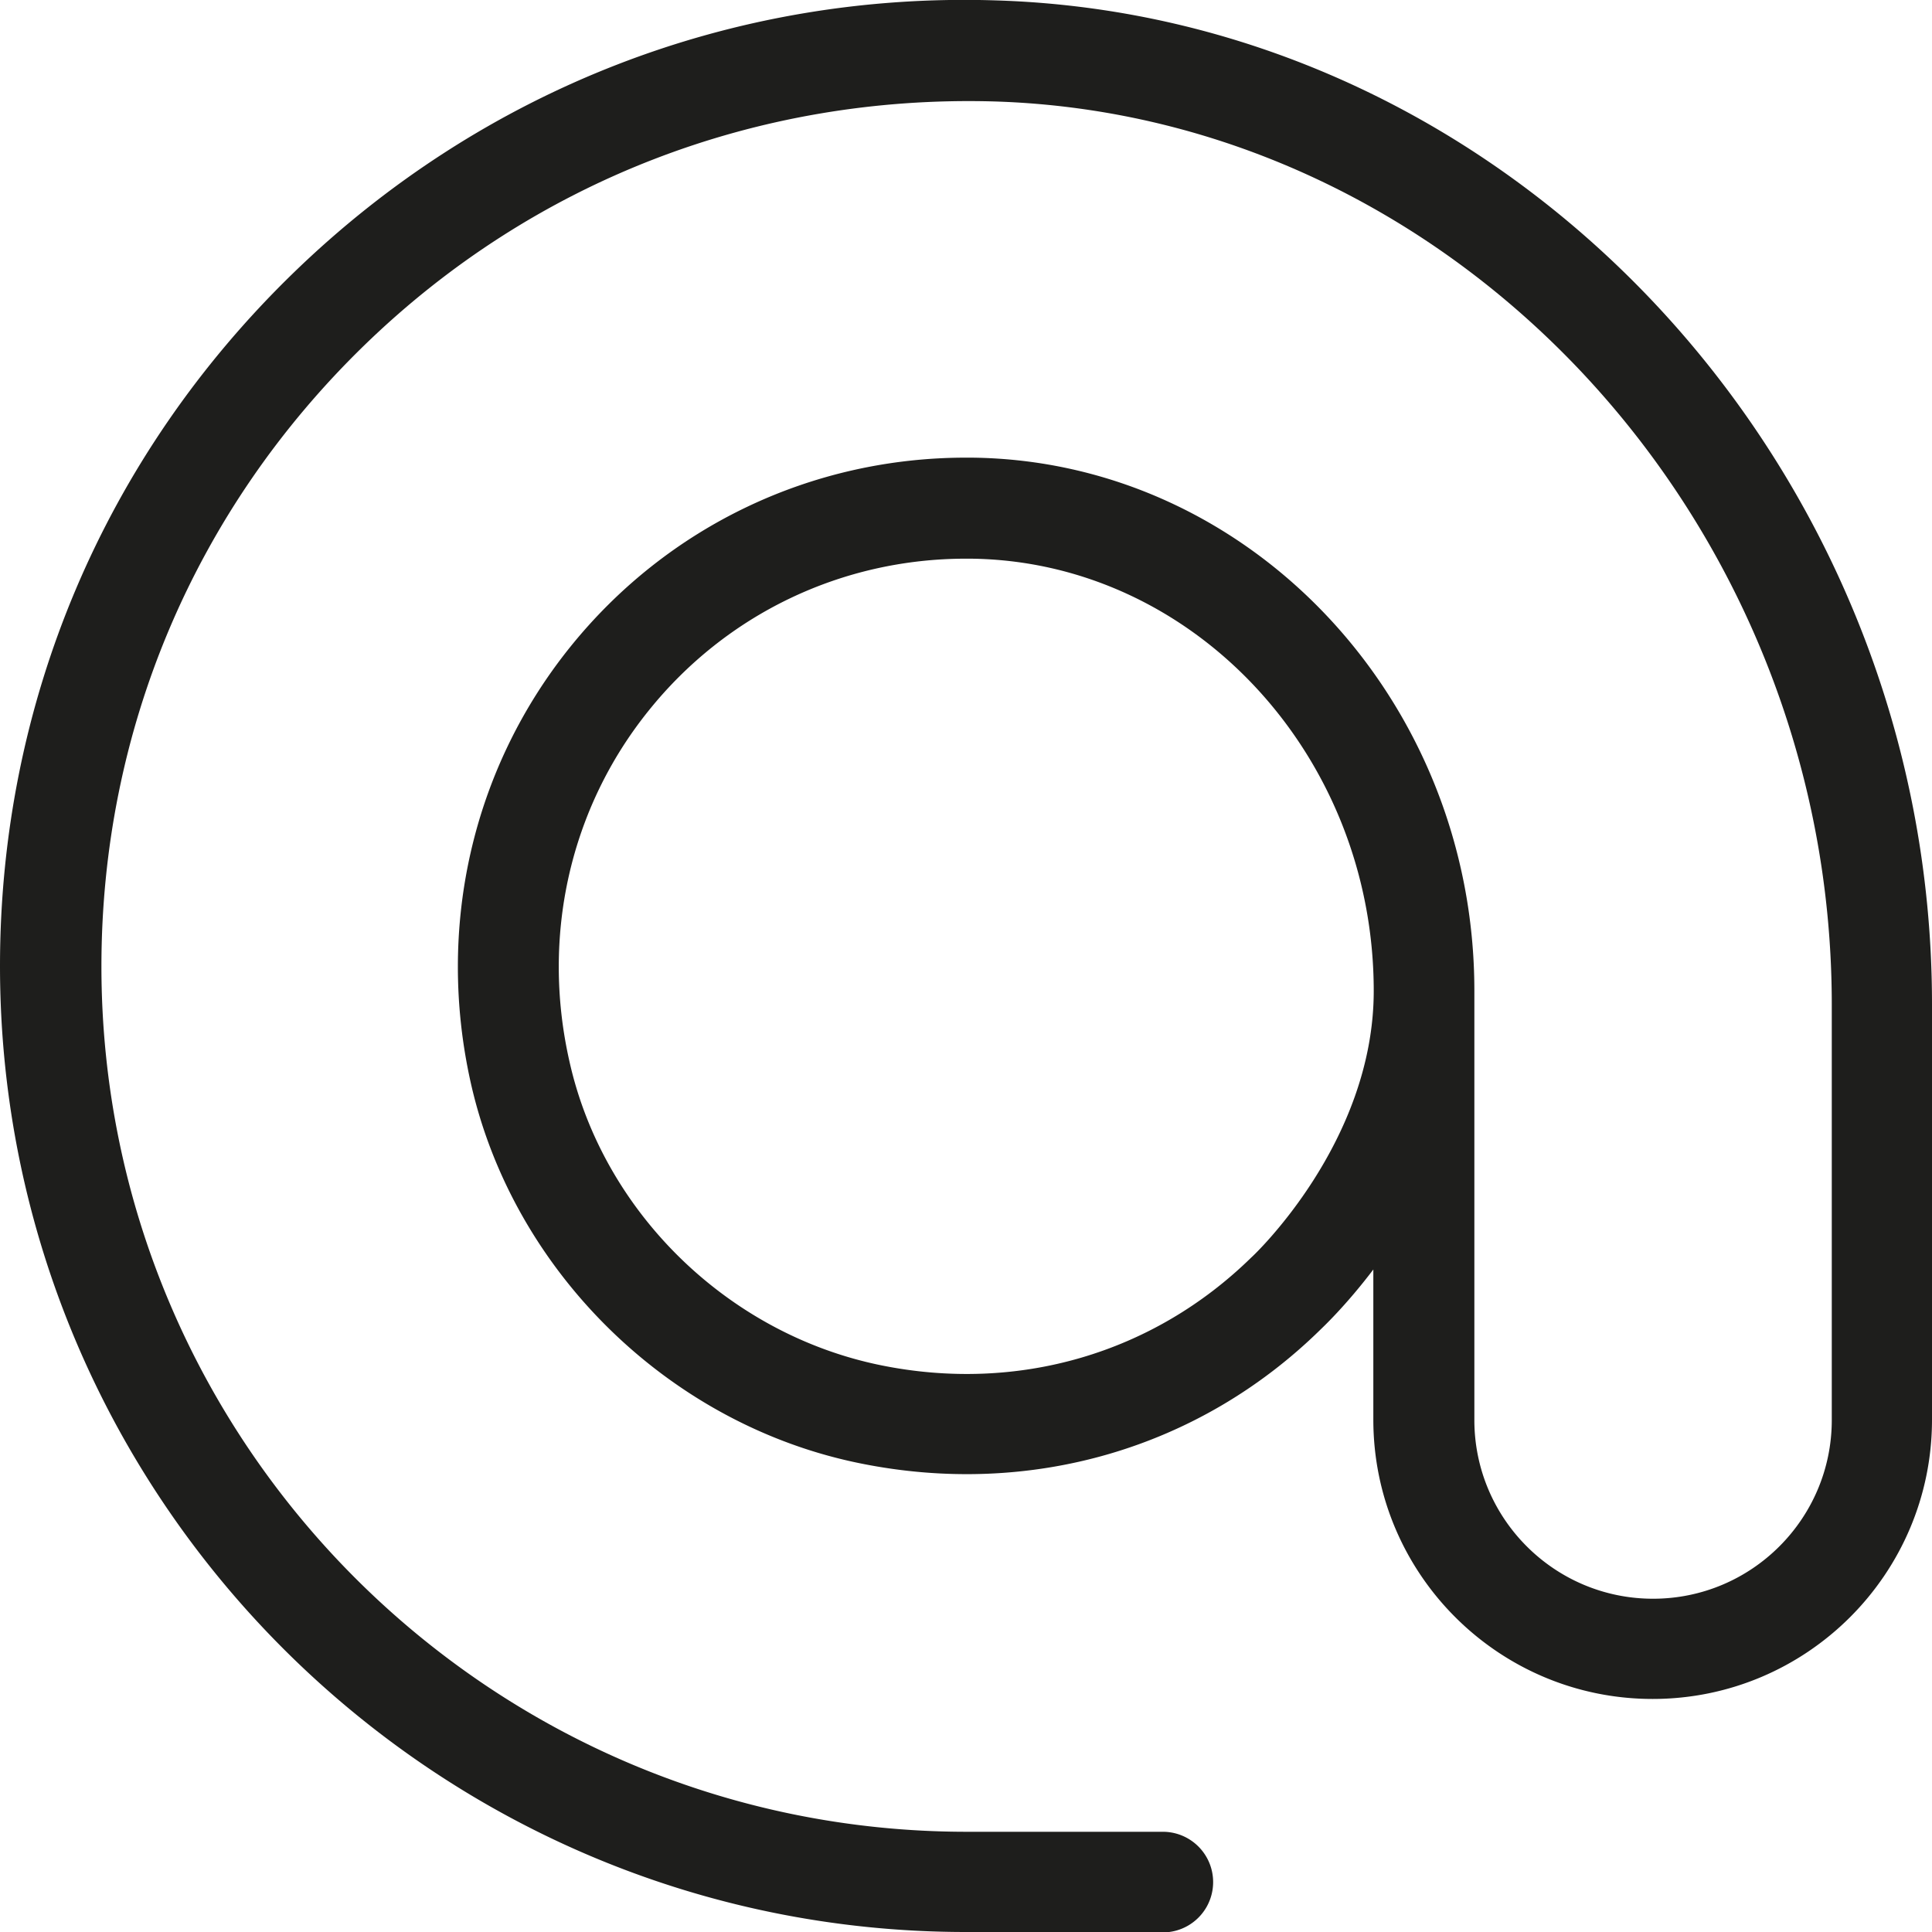 <svg viewBox="0 0 48 48" xmlns="http://www.w3.org/2000/svg">
  <path fill="#1e1e1c" d="M28.87 48H24C10.77 48 0 37.23 0 24c0-6.55 2.59-12.66 7.29-17.22S18.21-.2 24.74.01C37.57.4 48 11.58 48 24.95v10.32c0 3.83-3.11 6.94-6.94 6.94s-6.94-3.11-6.94-6.94v-3.73c-.69.91-1.26 1.44-1.32 1.5-3.01 2.95-7.19 4.17-11.41 3.32-4.74-.95-8.63-4.75-9.69-9.44-.87-3.87.03-7.82 2.47-10.85 2.41-2.99 5.99-4.7 9.83-4.7h.12c6.9.06 12.51 6 12.51 13.24v10.67c0 2.45 1.99 4.44 4.44 4.44s4.44-1.99 4.44-4.44V24.96c0-12.03-9.35-22.1-20.83-22.44C18.8 2.36 13.25 4.5 9.05 8.58c-4.21 4.09-6.53 9.56-6.53 15.43 0 11.85 9.64 21.5 21.5 21.5h4.87a1.25 1.25 0 0 1 0 2.5ZM24 13.88c-3.08 0-5.95 1.37-7.88 3.77-1.96 2.43-2.68 5.61-1.97 8.73.84 3.75 3.95 6.77 7.74 7.54 3.4.69 6.76-.29 9.2-2.68.06-.05 3.04-2.86 3.04-6.62 0-5.87-4.5-10.69-10.03-10.74h-.09Z"/>
</svg>
